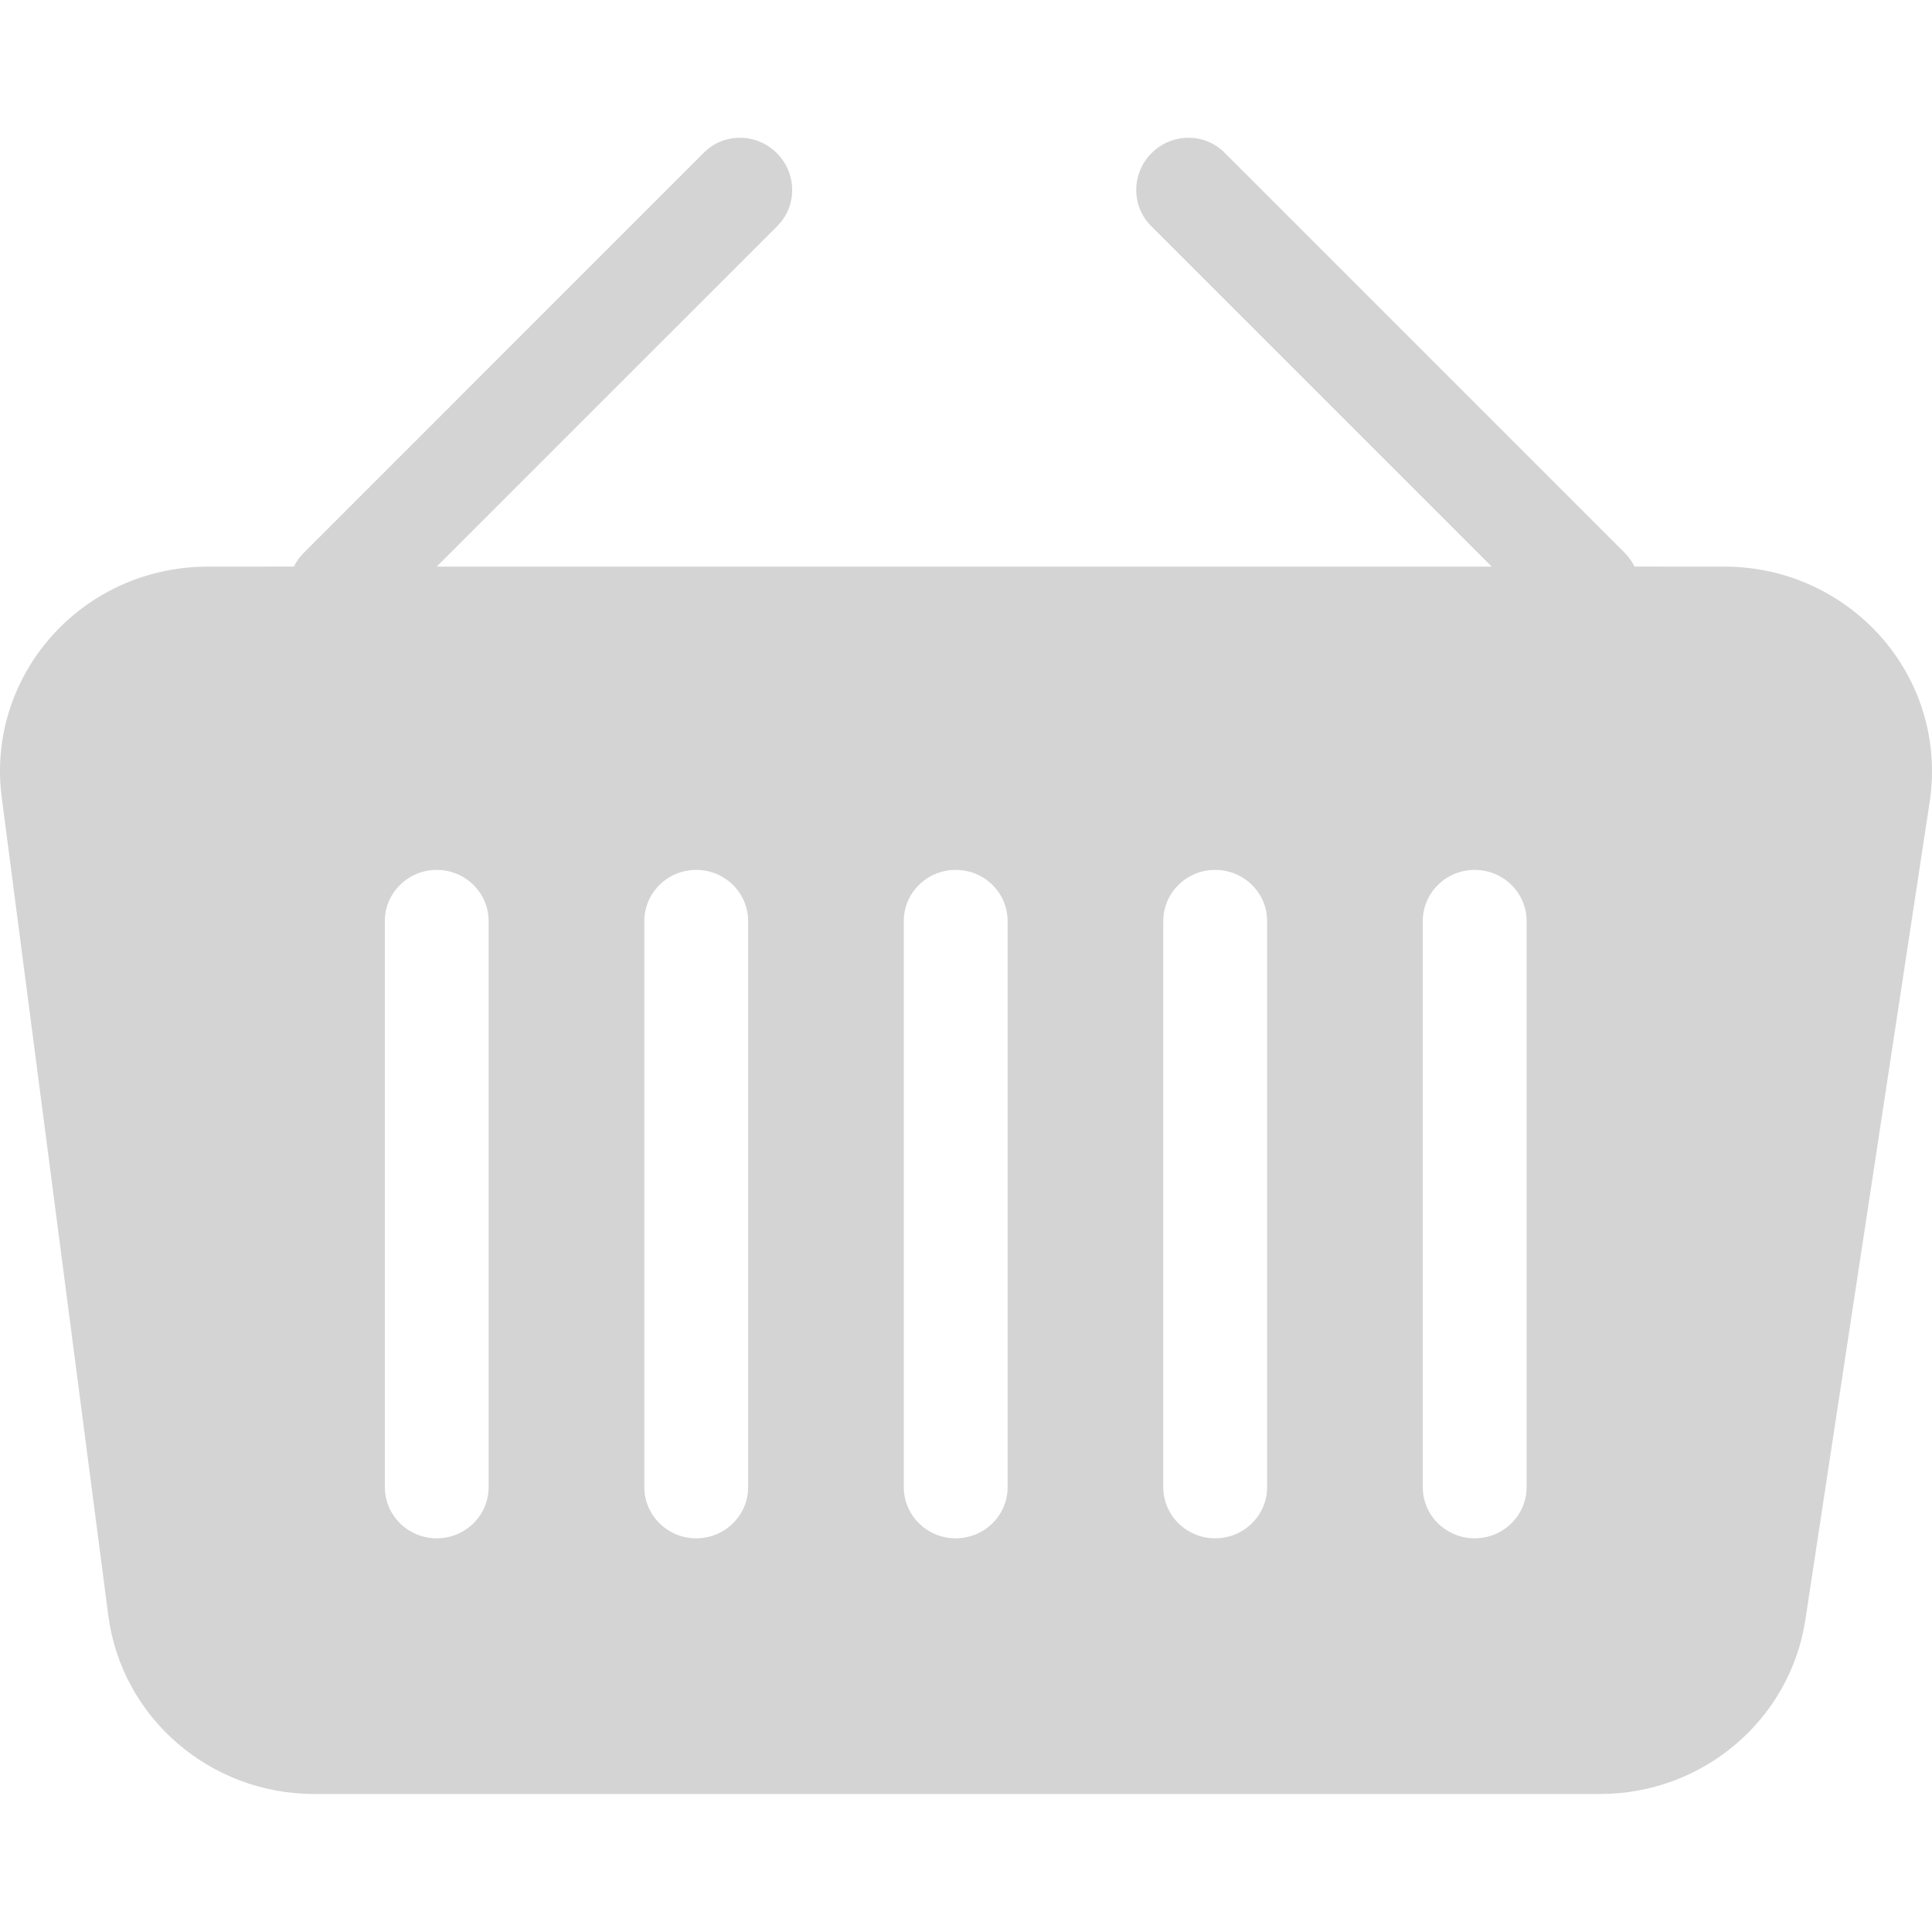 <?xml version="1.0" encoding="UTF-8" standalone="no"?>
<!-- Uploaded to: SVG Repo, www.svgrepo.com, Generator: SVG Repo Mixer Tools -->

<svg
   width="800px"
   height="800px"
   viewBox="0 -2.5 35 35"
   version="1.1"
   id="svg1"
   sodipodi:docname="merch.svg"
   inkscape:version="1.4 (e7c3feb100, 2024-10-09)"
   xmlns:inkscape="http://www.inkscape.org/namespaces/inkscape"
   xmlns:sodipodi="http://sodipodi.sourceforge.net/DTD/sodipodi-0.dtd"
   xmlns="http://www.w3.org/2000/svg"
   xmlns:svg="http://www.w3.org/2000/svg">
  <defs
     id="defs1" />
  <sodipodi:namedview
     id="namedview1"
     pagecolor="#ffffff"
     bordercolor="#000000"
     borderopacity="0.25"
     inkscape:showpageshadow="2"
     inkscape:pageopacity="0.0"
     inkscape:pagecheckerboard="0"
     inkscape:deskcolor="#d1d1d1"
     inkscape:zoom="0.99875"
     inkscape:cx="399.49937"
     inkscape:cy="400"
     inkscape:window-width="1920"
     inkscape:window-height="1008"
     inkscape:window-x="0"
     inkscape:window-y="44"
     inkscape:window-maximized="1"
     inkscape:current-layer="svg1" />
  <title
     id="title1">basket</title>
  <desc
     id="desc1">Created with Sketch.</desc>
  <g
     id="icons"
     stroke="none"
     stroke-width="1"
     fill="none"
     fill-rule="evenodd"
     style="fill:#d4d4d4;fill-opacity:1">
    <g
       id="ui-gambling-website-lined-icnos-casinoshunter"
       transform="translate(-1513, -285)"
       fill="#1C1C1F"
       fill-rule="nonzero"
       style="fill:#d4d4d4;fill-opacity:1">
      <g
         id="1"
         transform="translate(1350, 120)"
         style="fill:#d4d4d4;fill-opacity:1">
        <path
           d="M185.182,165.264 L192.434,172.516 C192.508,172.59 192.567,172.675 192.611,172.764 L194.239,172.765 C196.316,172.765 198,174.424 198,176.471 C198,176.655 197.986,176.838 197.959,177.02 L195.706,191.843 C195.43,193.657 193.848,195 191.987,195 L168.693,195 C166.801,195 165.203,193.615 164.962,191.766 L163.031,176.943 C162.767,174.913 164.222,173.056 166.282,172.795 C166.441,172.775 166.601,172.765 166.761,172.765 L168.325,172.764 C168.354,172.704 168.39,172.647 168.432,172.594 L168.502,172.516 L175.753,165.264 C176.115,164.902 176.706,164.907 177.073,165.274 C177.41,165.611 177.441,166.135 177.166,166.499 L177.083,166.594 L170.911,172.765 L190.024,172.765 L183.853,166.594 C183.491,166.232 183.495,165.641 183.862,165.274 C184.229,164.907 184.82,164.902 185.182,165.264 Z M170.912,178.259 C170.393,178.259 169.972,178.674 169.972,179.186 L169.972,189.441 C169.972,189.953 170.393,190.368 170.912,190.368 C171.431,190.368 171.852,189.953 171.852,189.441 L171.852,179.186 C171.852,178.674 171.431,178.259 170.912,178.259 Z M175.613,178.259 C175.093,178.259 174.673,178.674 174.673,179.186 L174.673,189.441 C174.673,189.953 175.093,190.368 175.613,190.368 C176.132,190.368 176.553,189.953 176.553,189.441 L176.553,179.186 C176.553,178.674 176.132,178.259 175.613,178.259 Z M180.314,178.259 C179.794,178.259 179.373,178.674 179.373,179.186 L179.373,189.441 C179.373,189.953 179.794,190.368 180.314,190.368 C180.833,190.368 181.254,189.953 181.254,189.441 L181.254,179.186 C181.254,178.674 180.833,178.259 180.314,178.259 Z M185.014,178.259 C184.495,178.259 184.074,178.674 184.074,179.186 L184.074,189.441 C184.074,189.953 184.495,190.368 185.014,190.368 C185.534,190.368 185.955,189.953 185.955,189.441 L185.955,179.186 C185.955,178.674 185.534,178.259 185.014,178.259 Z M189.715,178.259 C189.196,178.259 188.775,178.674 188.775,179.186 L188.775,189.441 C188.775,189.953 189.196,190.368 189.715,190.368 C190.235,190.368 190.656,189.953 190.656,189.441 L190.656,179.186 C190.656,178.674 190.235,178.259 189.715,178.259 Z"
           id="basket"
           style="fill:#d4d4d4;fill-opacity:1" />
      </g>
    </g>
  </g>
</svg>
